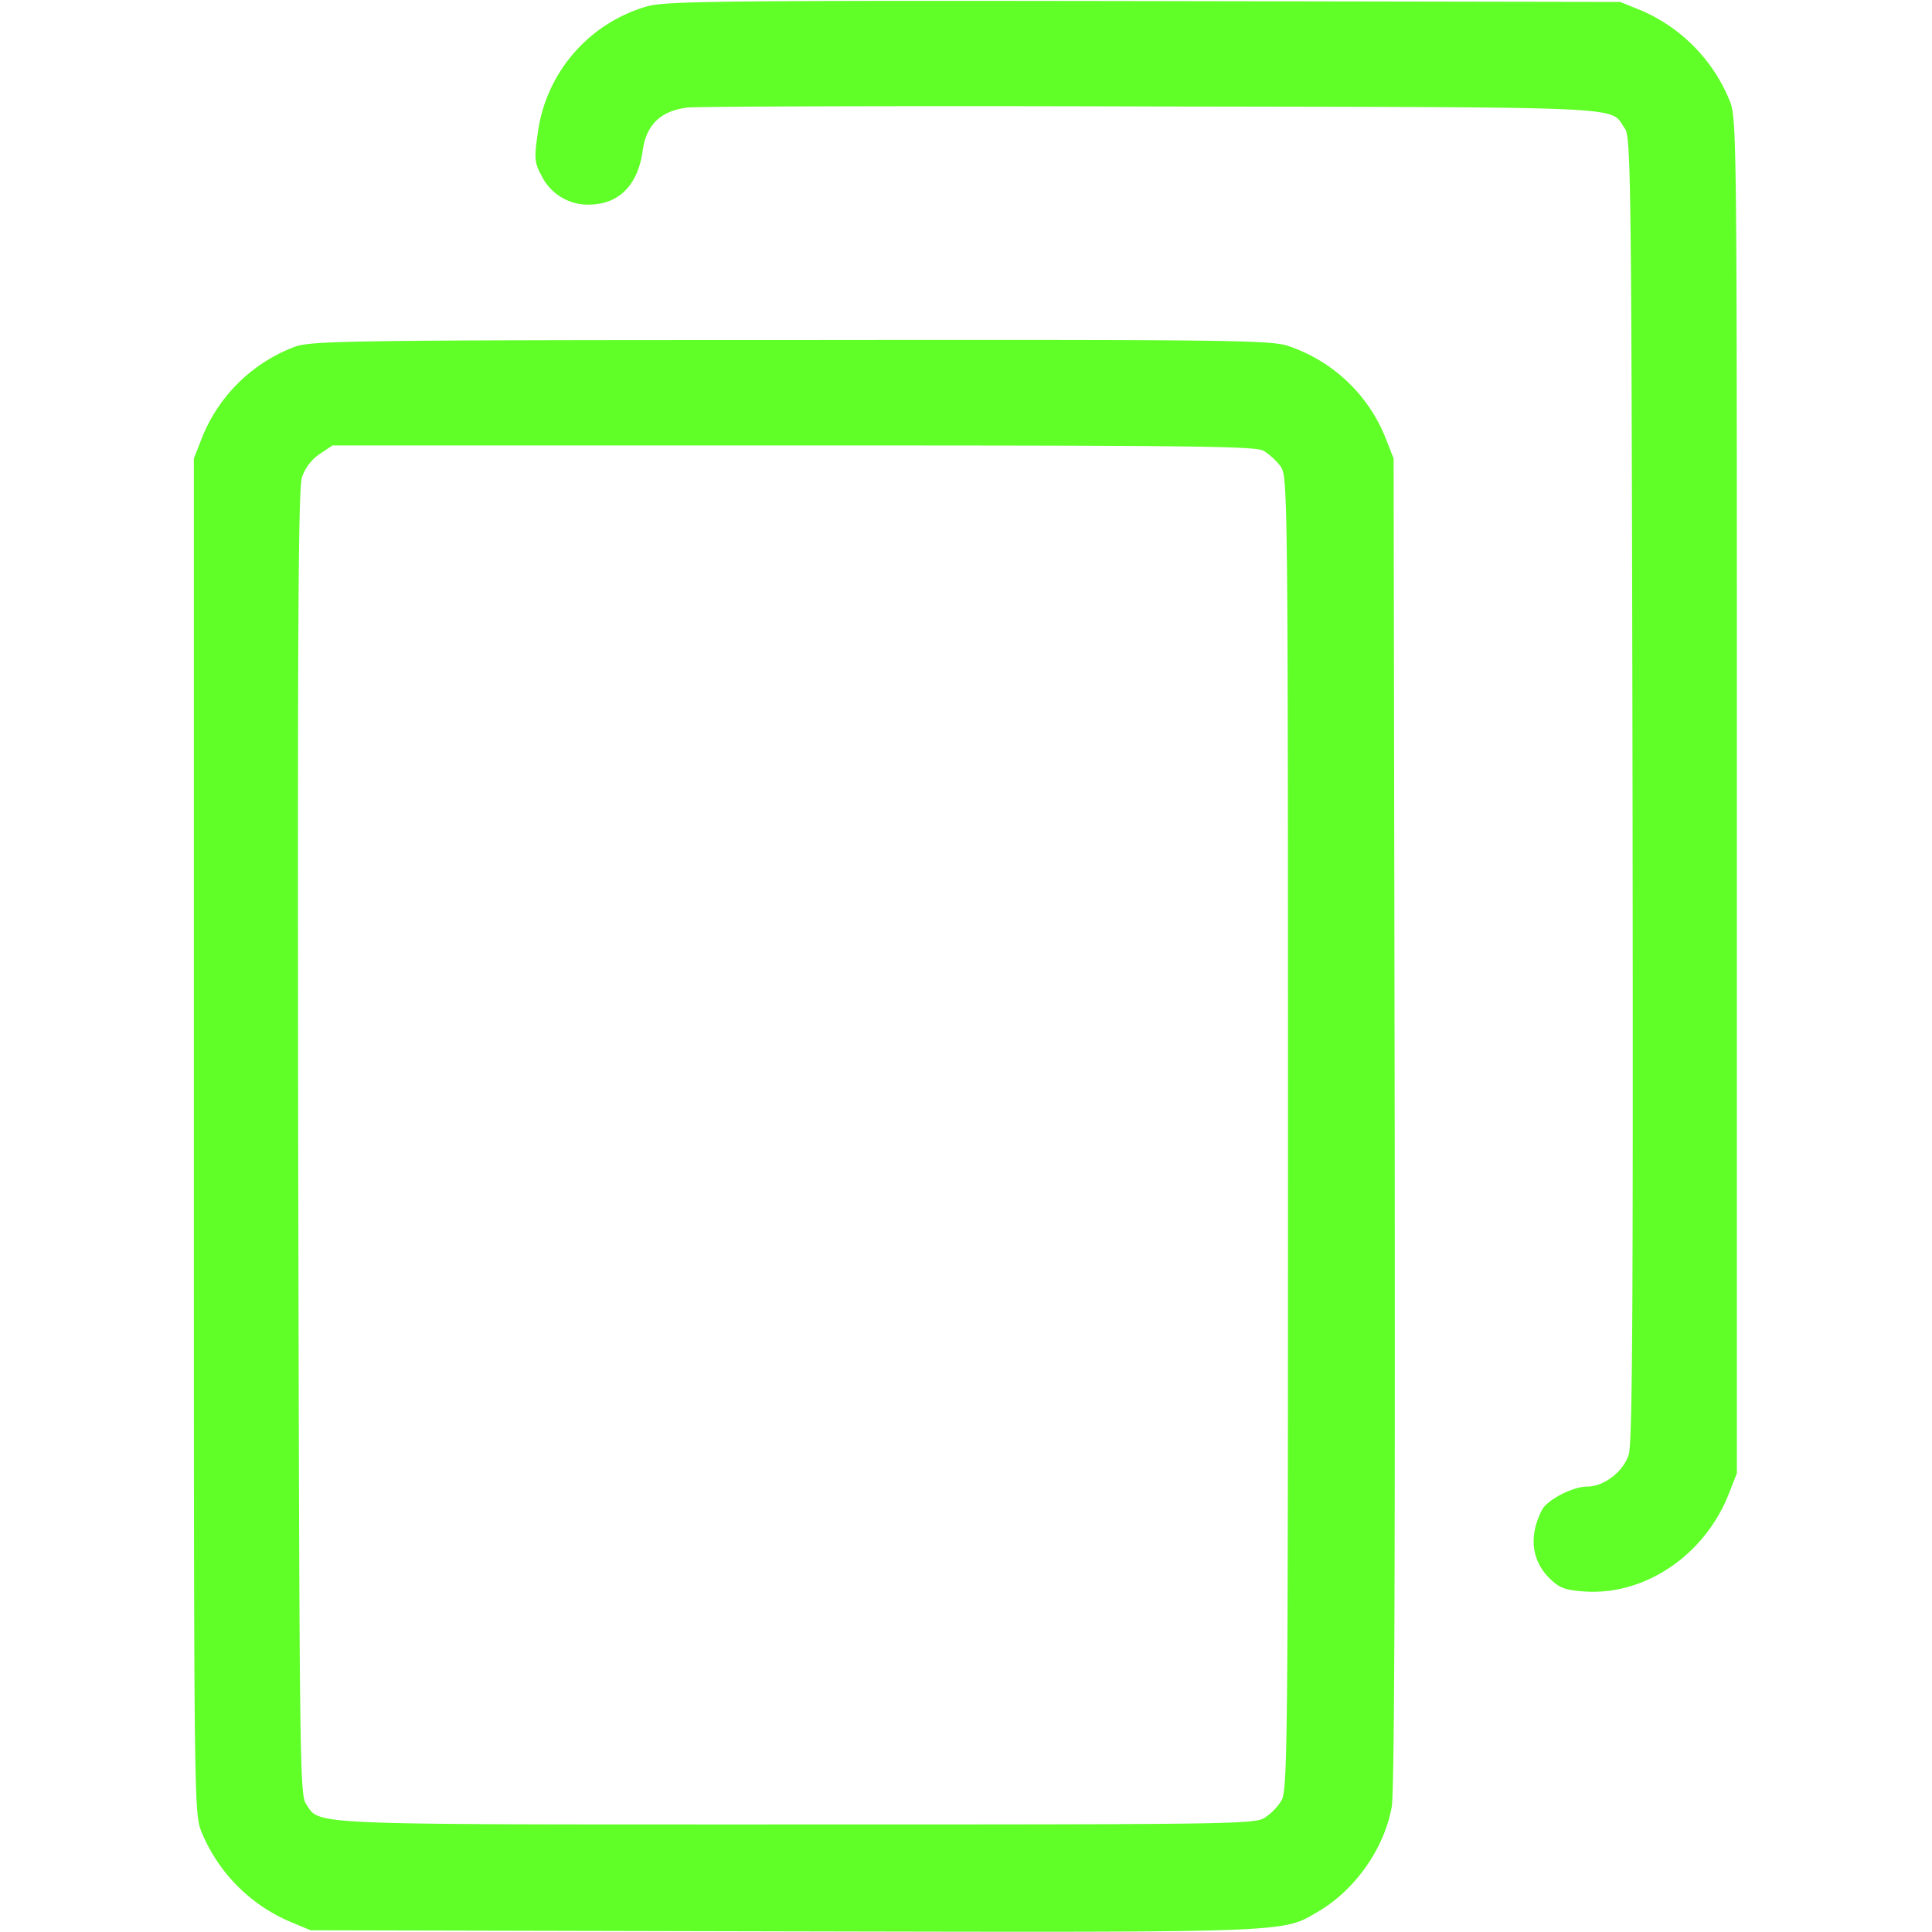 <svg width="9" height="9" fill="none" xmlns="http://www.w3.org/2000/svg"><g clip-path="url(#a)" fill="#60FF28"><path d="M3.02.028a.712.712 0 0 0-.515.593c-.017.117-.015.137.018.198a.24.24 0 0 0 .227.134C2.885.95 2.973.86 2.994.7c.018-.12.083-.183.208-.199C3.25.496 4.23.492 5.376.496 7.658.5 7.494.494 7.57.6c.028.037.03.282.035 3.075.003 2.408 0 3.048-.018 3.102-.026.08-.116.148-.193.148-.067 0-.183.06-.21.107-.064.123-.05.24.038.324.044.042.07.052.163.058.278.017.552-.167.666-.449l.04-.102V3.718c0-3.006 0-3.15-.03-3.24a.776.776 0 0 0-.417-.43L7.547.009 5.332.005c-1.909-.003-2.229 0-2.311.023Z"/><path d="M1.377 1.614a.75.75 0 0 0-.434.42l-.04.102v3.146c0 3.006.001 3.15.031 3.24a.776.776 0 0 0 .417.43l.096.04 2.205.005c2.4.005 2.318.007 2.49-.093.17-.1.306-.292.341-.486.013-.065.016-1.13.014-3.19l-.005-3.092-.04-.102a.742.742 0 0 0-.45-.422c-.08-.028-.285-.03-2.312-.028-2.051 0-2.232.004-2.313.03Zm4.507.485c.026.014.065.05.083.076.031.047.033.133.033 3.107 0 2.894-.002 3.063-.032 3.108a.27.27 0 0 1-.077.078c-.046.03-.172.031-2.185.031-2.311 0-2.213.004-2.28-.095-.03-.044-.031-.191-.037-3.08-.003-2.404 0-3.05.018-3.102a.217.217 0 0 1 .082-.107l.06-.04h2.143c1.837 0 2.15.003 2.192.024Z"/></g><defs><clipPath id="a"><path fill="#fff" d="M0 0h9v9H0z"/></clipPath></defs></svg>
